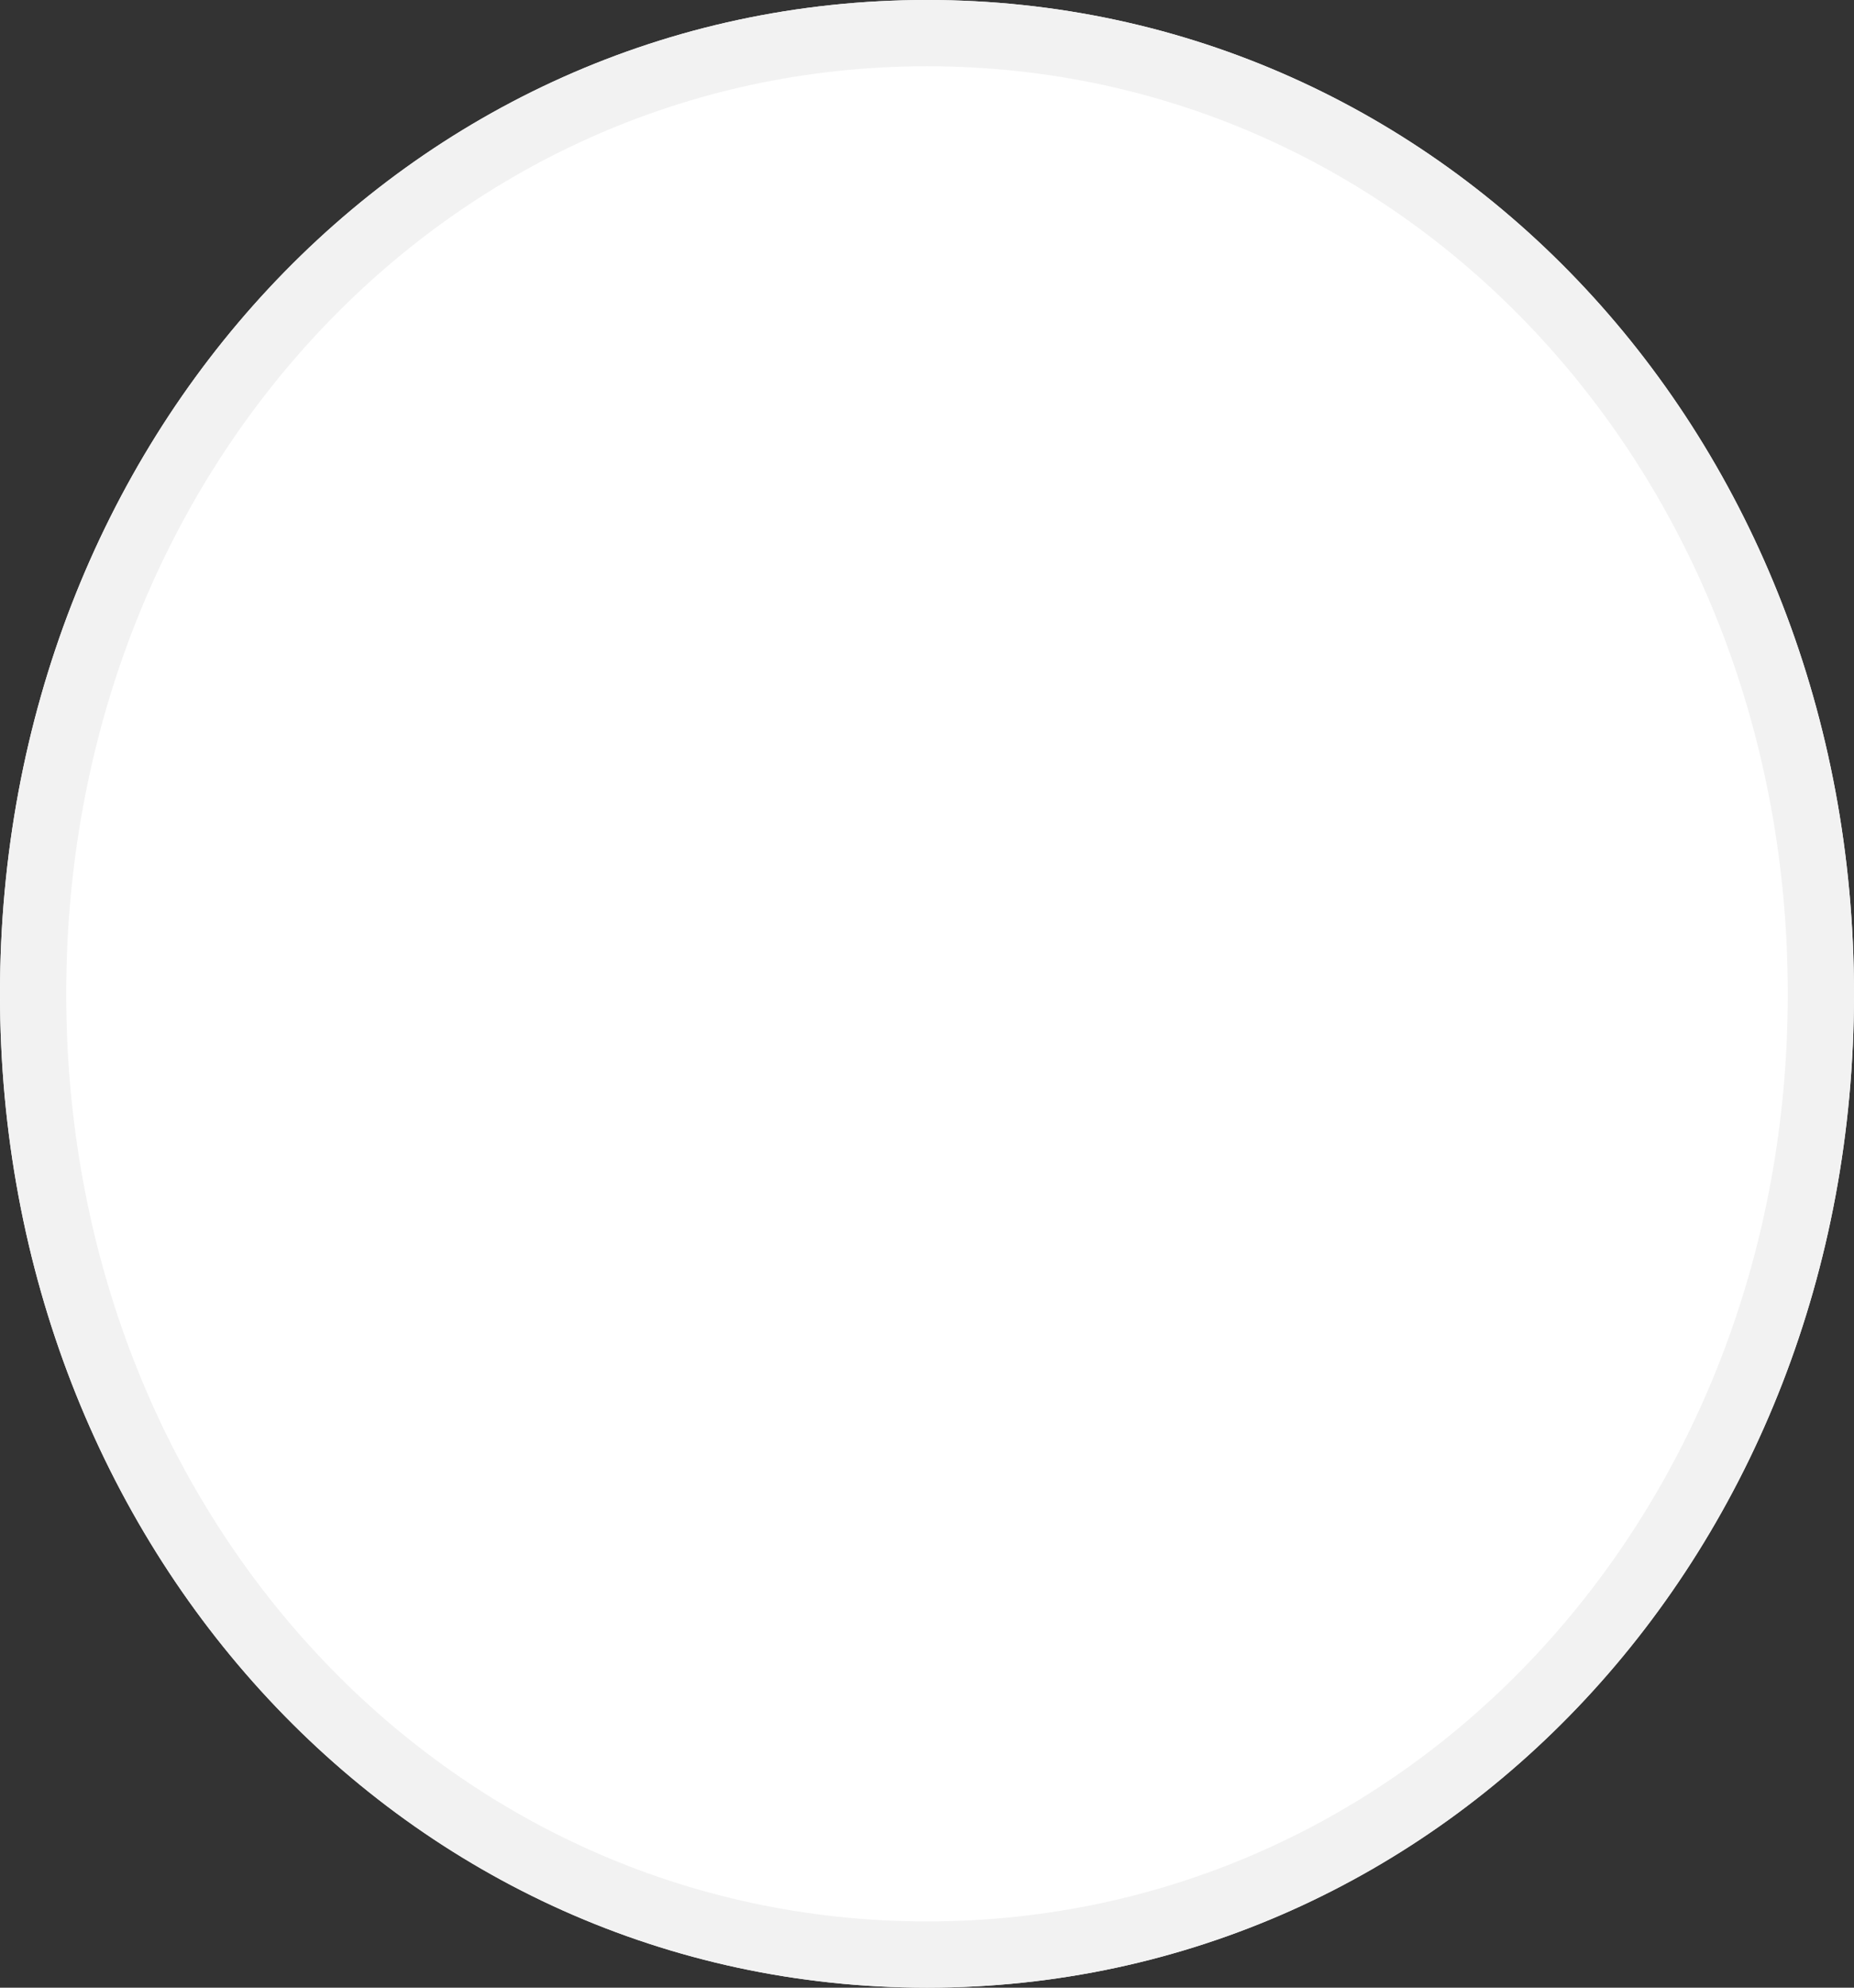 ﻿<?xml version="1.0" encoding="utf-8"?>
<svg version="1.1" xmlns:xlink="http://www.w3.org/1999/xlink" width="28px" height="30px" xmlns="http://www.w3.org/2000/svg">
  <rect width="100%" height="100%" fill="#333333" stroke="none"/>
  <g transform="matrix(1 0 0 1 -87 -120 )">
    <path d="M 101 120  C 108.84 120  115 126.6  115 135  C 115 143.4  108.84 150  101 150  C 93.16 150  87 143.4  87 135  C 87 126.6  93.16 120  101 120  Z " fill-rule="nonzero" fill="#ffffff" stroke="none" />
    <path d="M 101 120.5  C 108.56 120.5  114.5 126.88  114.5 135  C 114.5 143.12  108.56 149.5  101 149.5  C 93.44 149.5  87.5 143.12  87.5 135  C 87.5 126.88  93.44 120.5  101 120.5  Z " stroke-width="1" stroke="#f2f2f2" fill="none" />
  </g>
</svg>